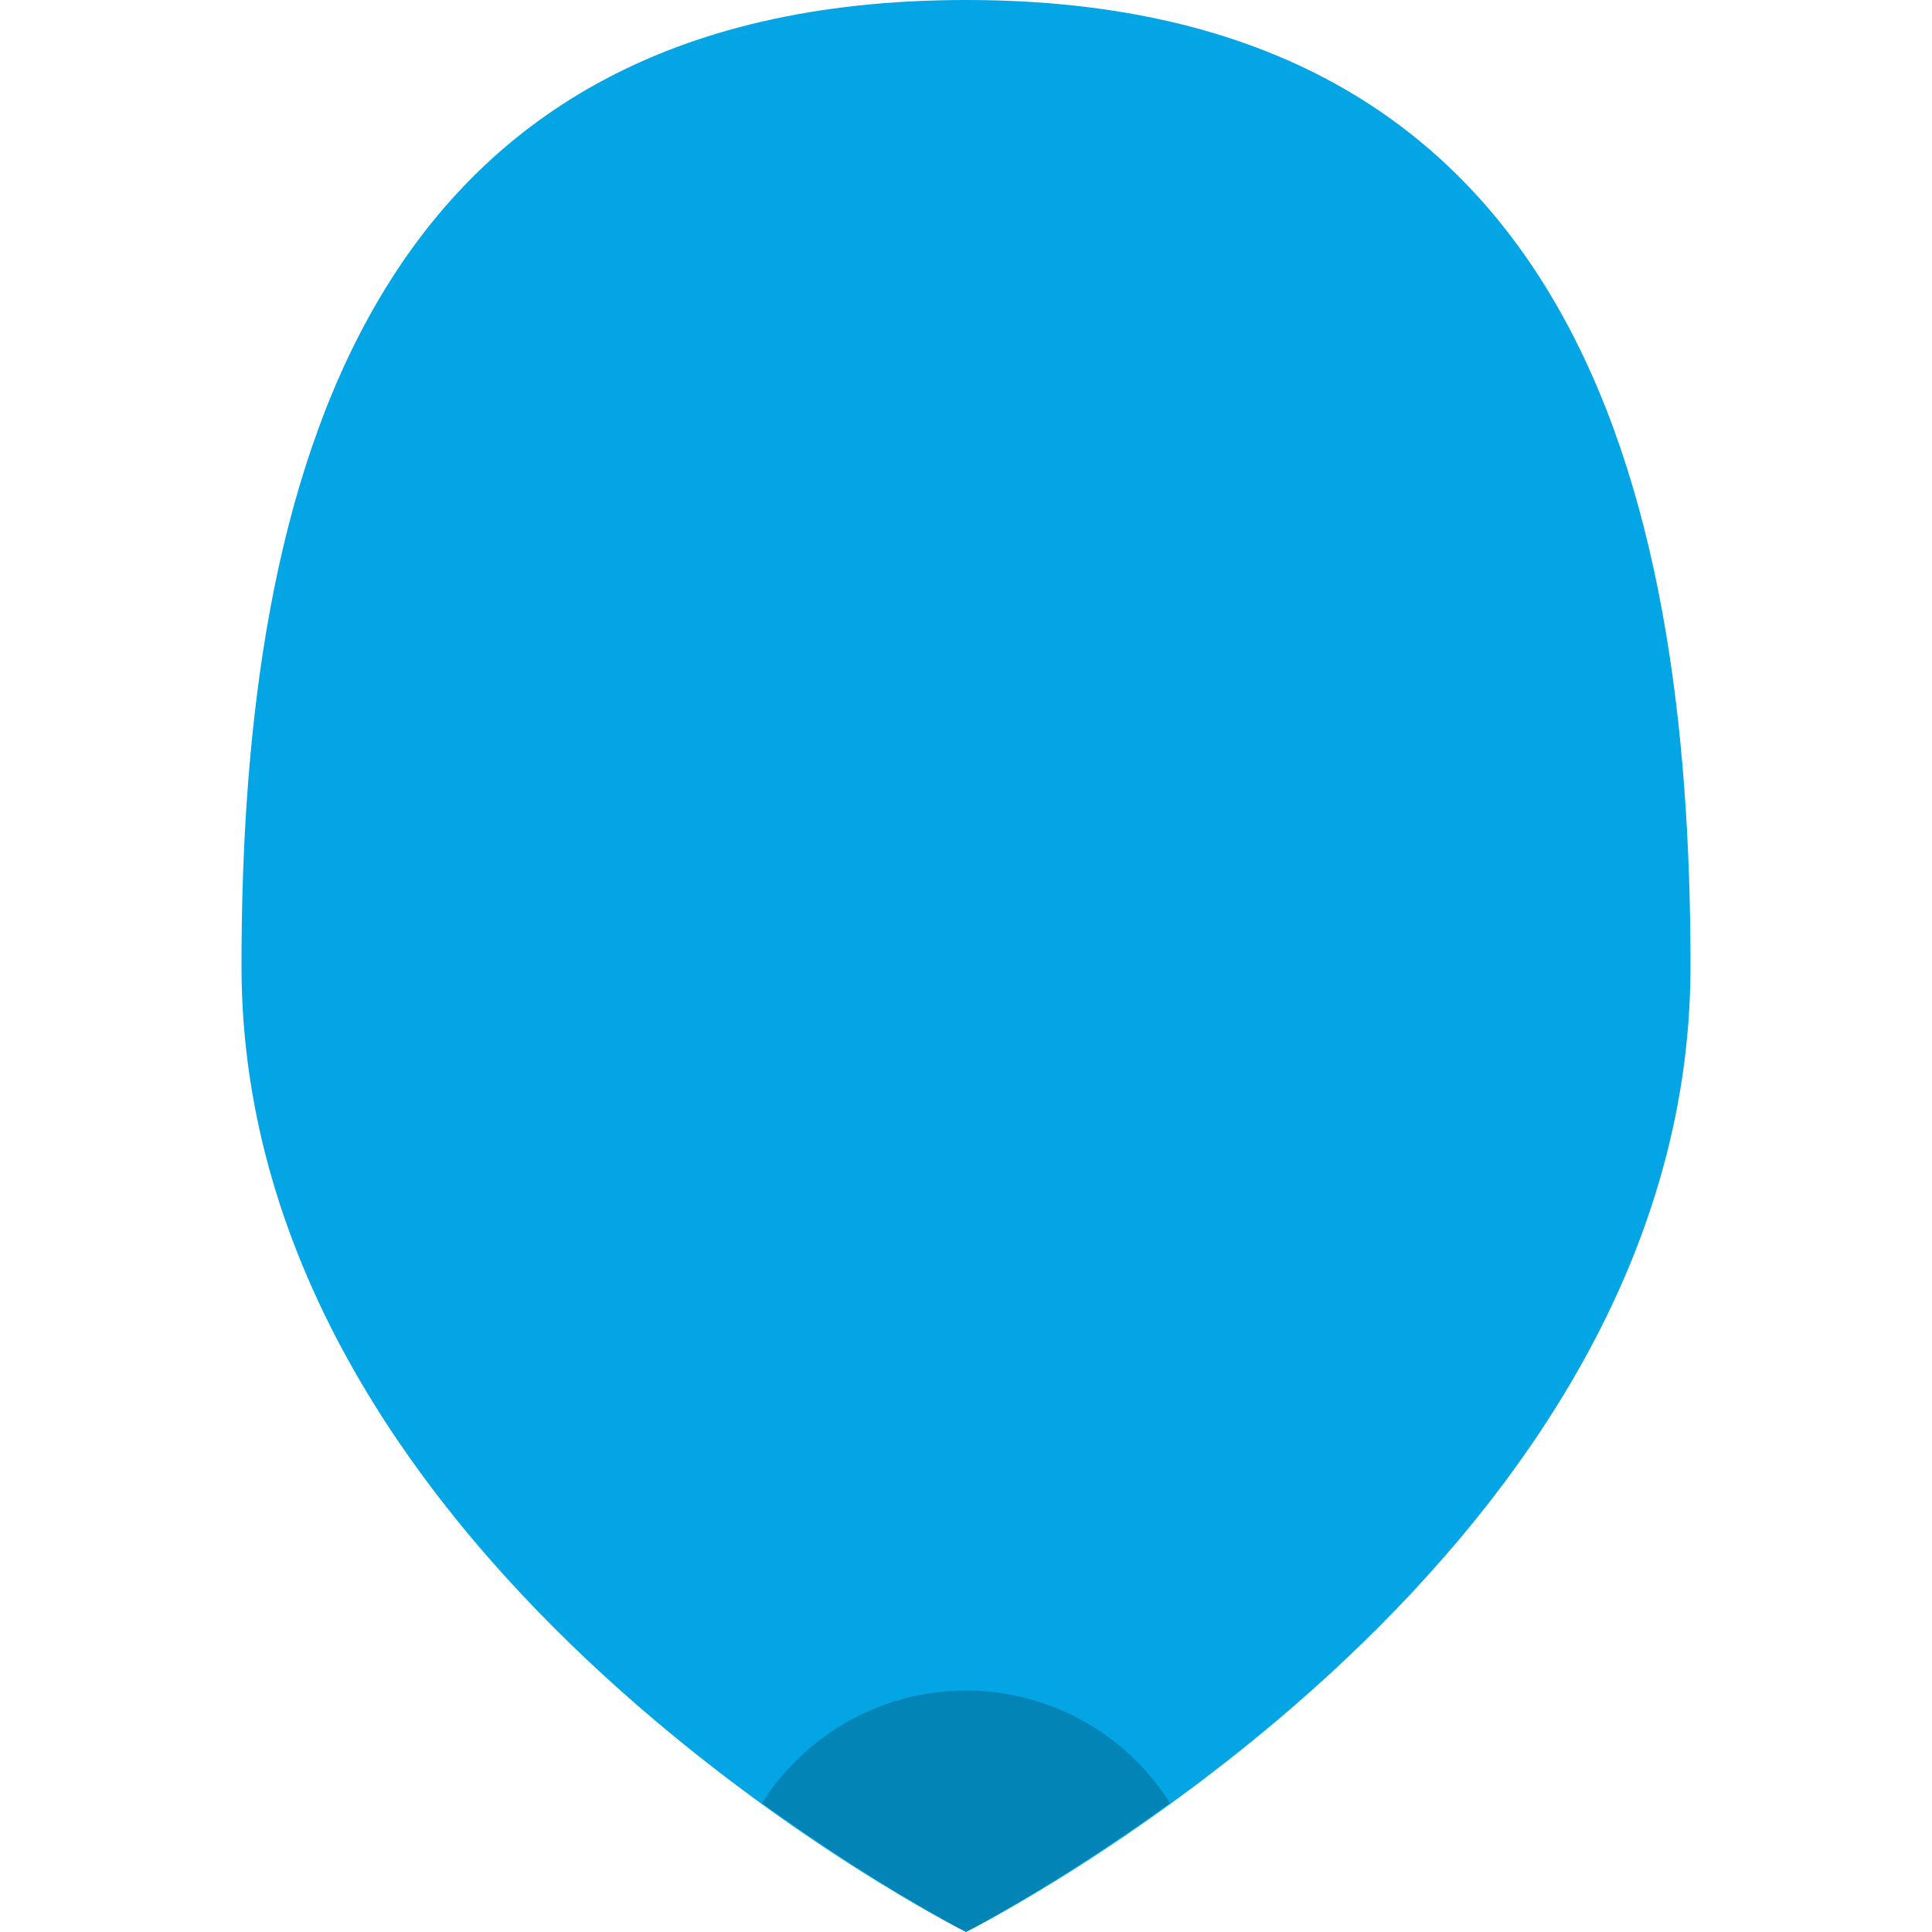 <svg width="16" height="16" version="1.1" xmlns="http://www.w3.org/2000/svg">
 <path d="m8 16s6-3 6-8c0-4-1-8-6-8s-6 4-6 8c0 5 6 8 6 8z" style="fill:#04a5e5"/>
 <path d="m3 8s2 0 3 1 1 2 1 2-2 0-3-1-1-2-1-2z" style="fill:#04a5e5"/>
 <path d="m13 8s-2 0-3 1-1 2-1 2 2 0 3-1 1-2 1-2z" style="fill:#04a5e5"/>
 <path d="M 8 14 A 2 2 0 0 0 6.311 14.932 C 7.257 15.615 8 16 8 16 C 8 16 8.743 15.615 9.689 14.932 A 2 2 0 0 0 8 14 z " style="opacity:.2"/>
</svg>
